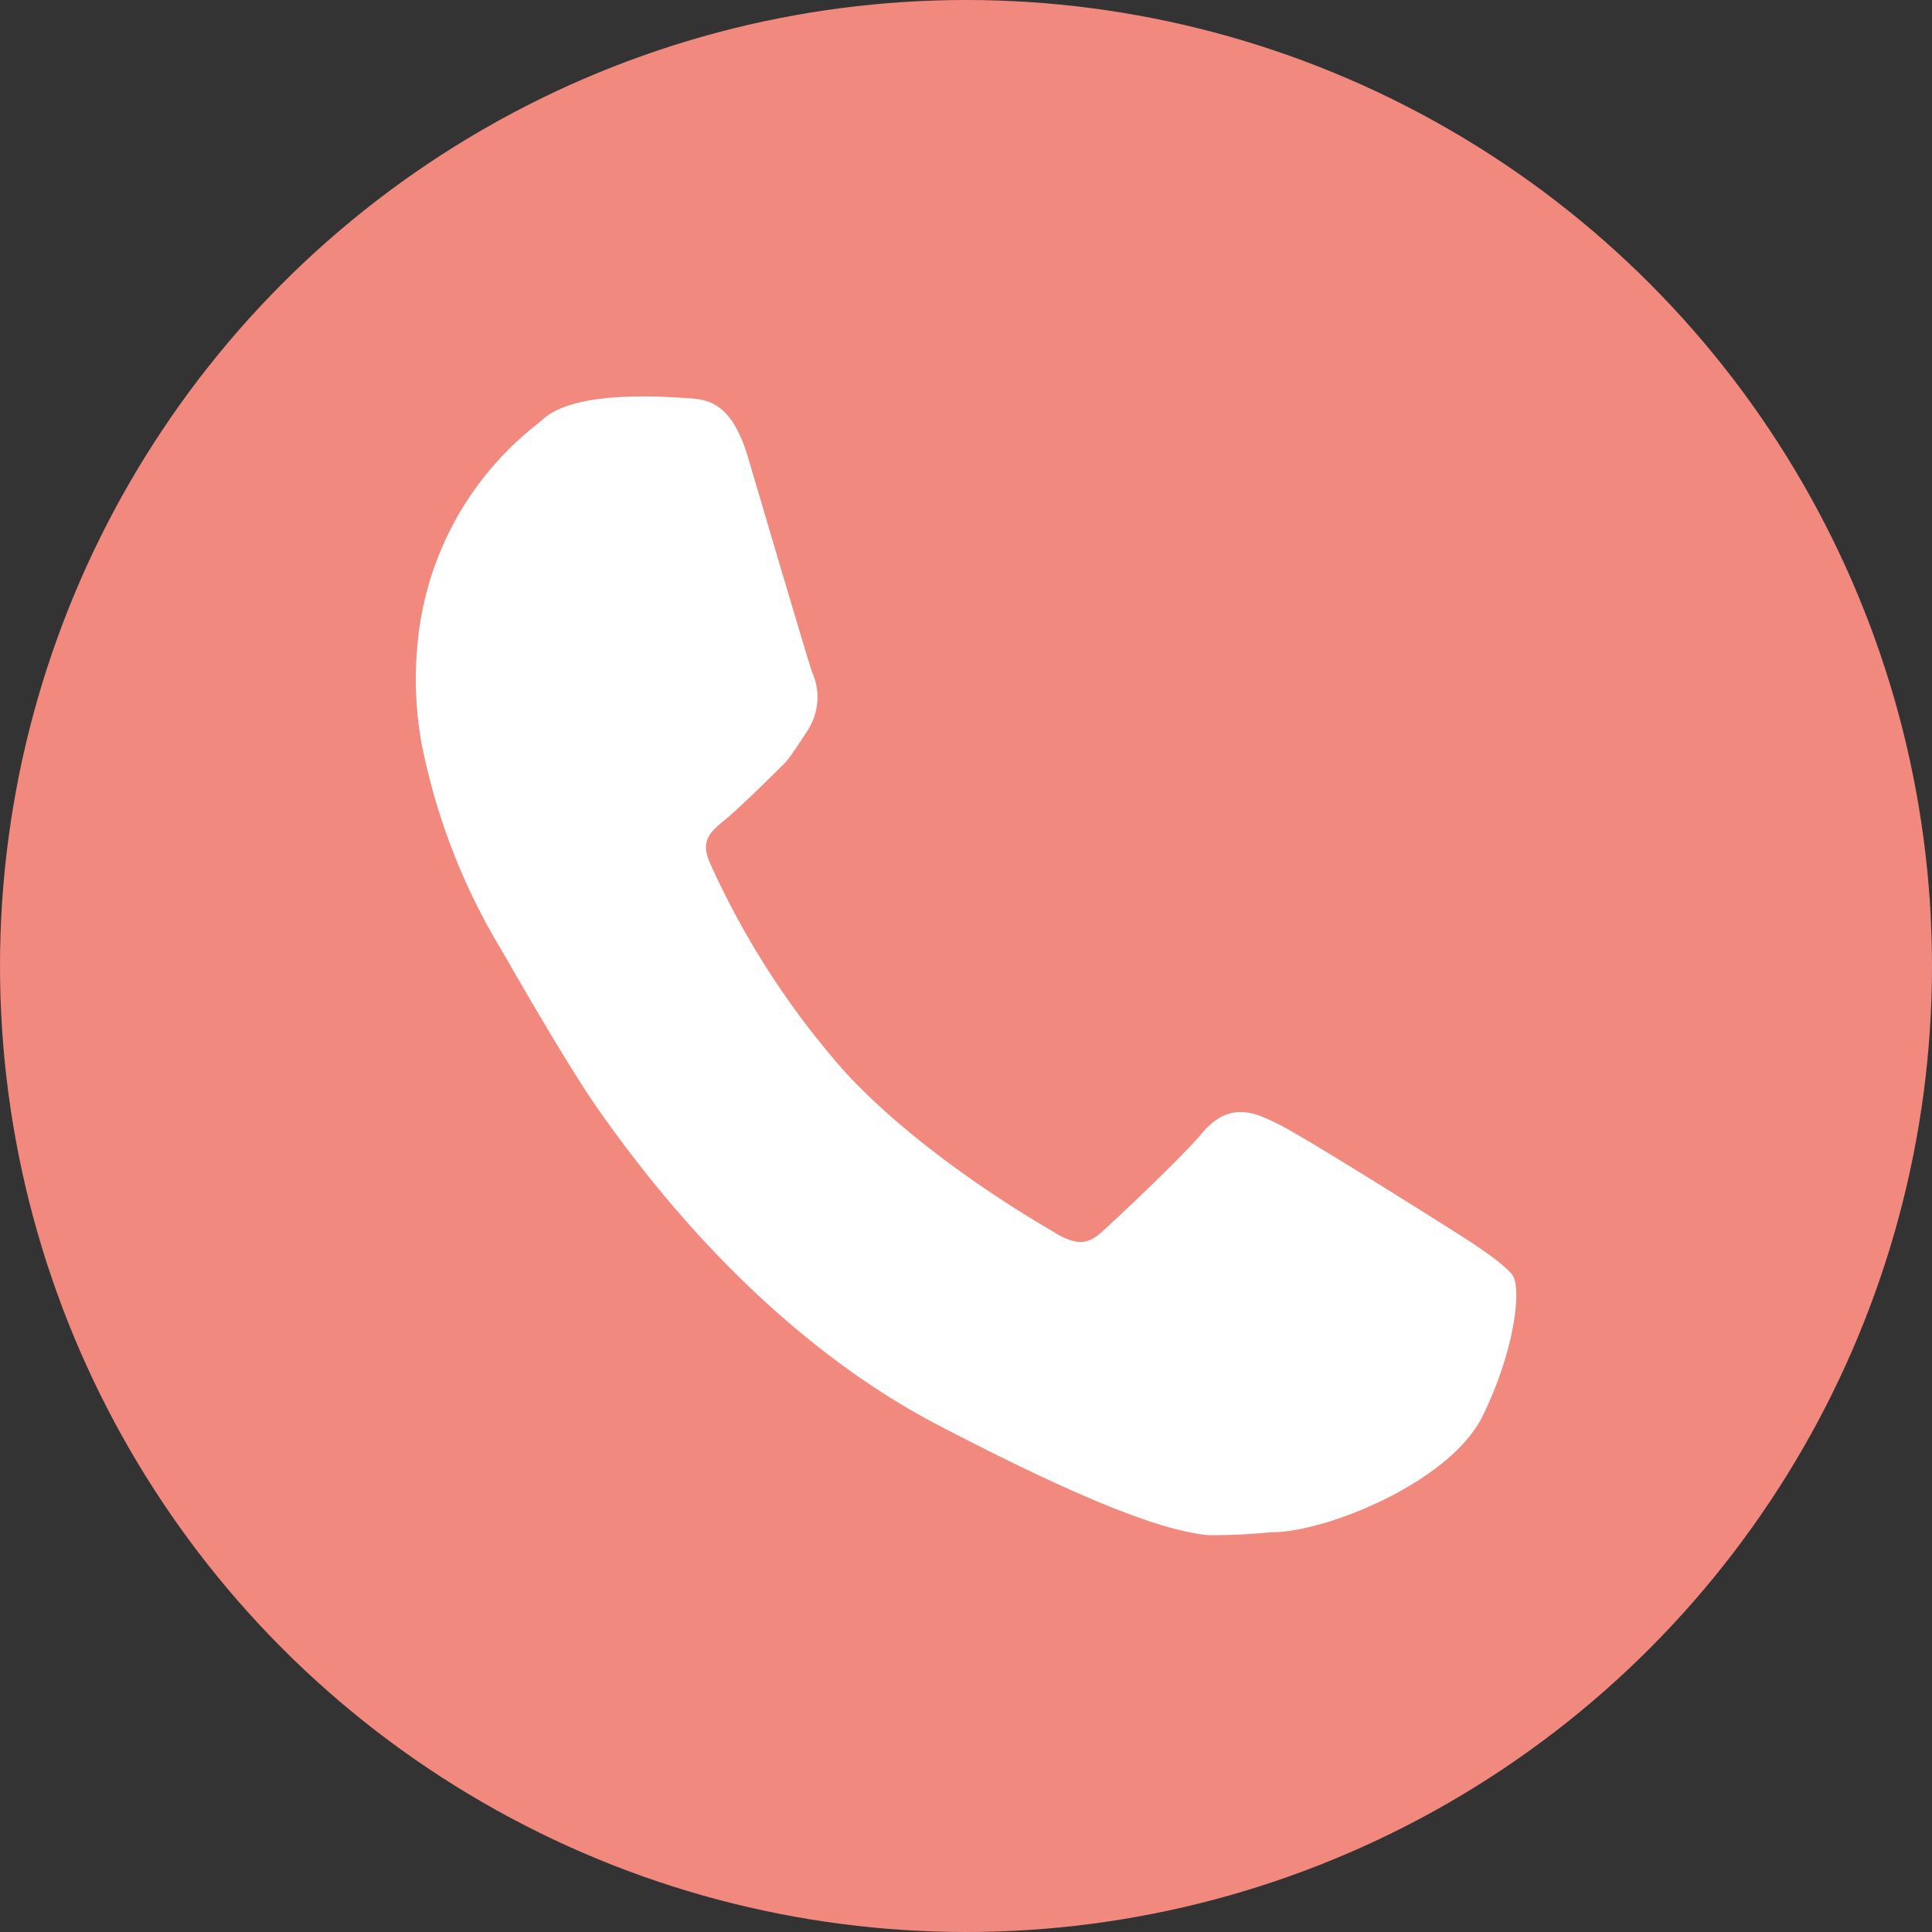 <svg id="Layer_1" data-name="Layer 1" xmlns="http://www.w3.org/2000/svg" viewBox="0 0 197.1 197.1"><rect x="0" y="0" width="197.1" height="197.1" fill="#333333" stroke="none"/><defs><style>.cls-1{fill:#f1897f;}.cls-2{fill:#fff;}</style></defs><circle class="cls-1" cx="98.55" cy="98.55" r="98.55"/><path class="cls-2" d="M154.413,130.281c-.613-1.259-5.453-4.264-5.453-4.264-1.907-1.217-15.95-10.08-18.628-11.38-2.293-1.113-4.889-2.376-7.698.967-2.139,2.526-8.203,8.233-10.17,10.027-1.383,1.267-2.557,1.602-5.138-.056-.433-.271-13.027-7.341-21.267-16.381A84.388,84.388,0,0,1,72.447,88.081c-1.023-2.247-.101-3.142,1.608-4.521,1.052-.826,5.778-5.434,6.163-5.884.776-.943,2.229-3.25,2.229-3.25a6.214,6.214,0,0,0,.409-5.842c-.38-.993-6.006-20.121-6.544-21.922-1.609-5.406-3.893-5.925-6.118-6.036-1.085-.039-11.153-1.047-14.735,2.085l-.628.537A32.109,32.109,0,0,0,42.585,65.85a36.424,36.424,0,0,0,.441,10.076A64.983,64.983,0,0,0,51.223,97.029c.092.149,6.348,11.164,9.572,15.799,10.193,14.66,22.274,25.979,34.979,32.595,16.235,8.453,23.307,10.747,27.415,11.191a61.505,61.505,0,0,0,6.508-.3c5.227.095,18.23-4.989,21.59-11.914C154.47,137.857,155.161,131.909,154.413,130.281Z"/></svg>
